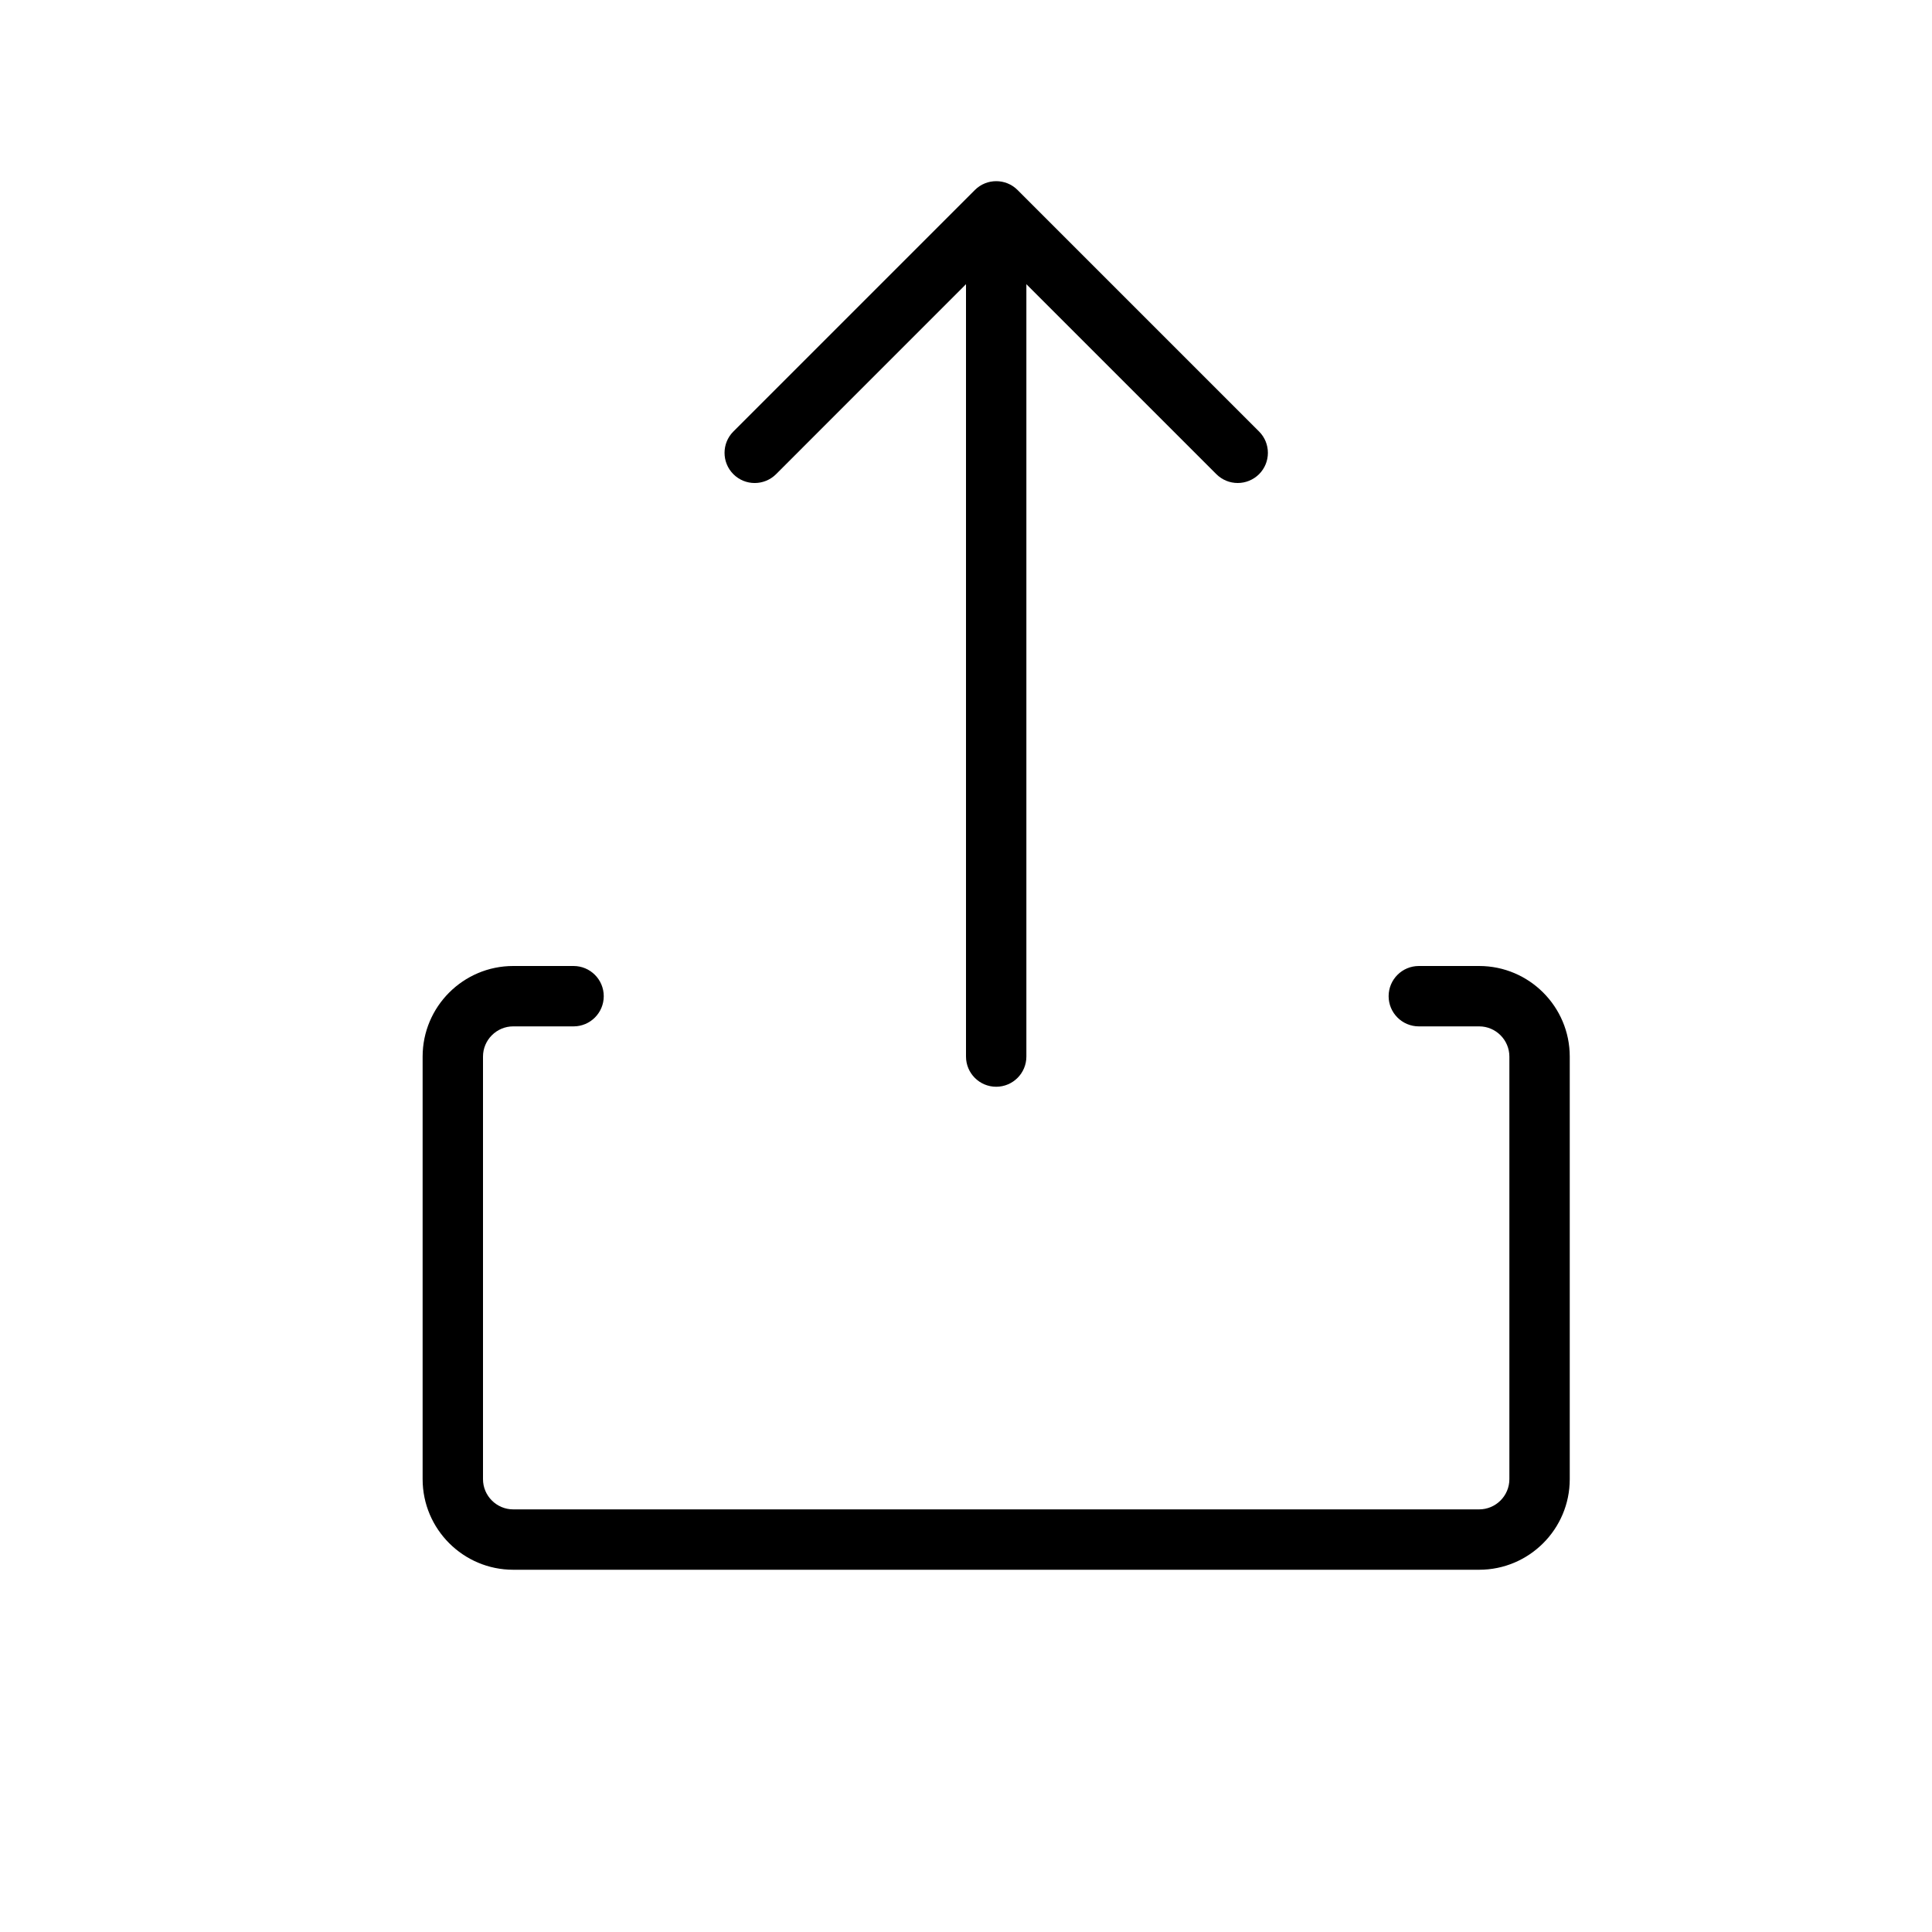<svg version="1.1" xmlns="http://www.w3.org/2000/svg" width="32" height="32" viewBox="0 0 32 32">
<title>upload-alt</title>
<path d="M12.854 7.854l3.146-3.147v12.793c0 0.276 0.224 0.5 0.5 0.5s0.5-0.224 0.5-0.5v-12.793l3.146 3.146c0.098 0.098 0.226 0.147 0.354 0.147s0.256-0.049 0.354-0.146c0.195-0.195 0.195-0.512 0-0.707l-4-4c-0.195-0.195-0.512-0.195-0.707 0l-4 4c-0.195 0.195-0.195 0.512 0 0.707s0.511 0.195 0.707 0z"></path>
<path d="M24.5 16h-1c-0.276 0-0.5 0.224-0.5 0.5s0.224 0.5 0.5 0.5h1c0.275 0 0.5 0.225 0.5 0.5v7c0 0.275-0.225 0.5-0.5 0.5h-16c-0.275 0-0.5-0.225-0.5-0.5v-7c0-0.275 0.225-0.5 0.5-0.5h1c0.276 0 0.5-0.224 0.5-0.5s-0.224-0.5-0.5-0.5h-1c-0.827 0-1.5 0.673-1.5 1.5v7c0 0.827 0.673 1.5 1.5 1.5h16c0.827 0 1.5-0.673 1.5-1.5v-7c0-0.827-0.673-1.5-1.5-1.5z"></path>
</svg>
